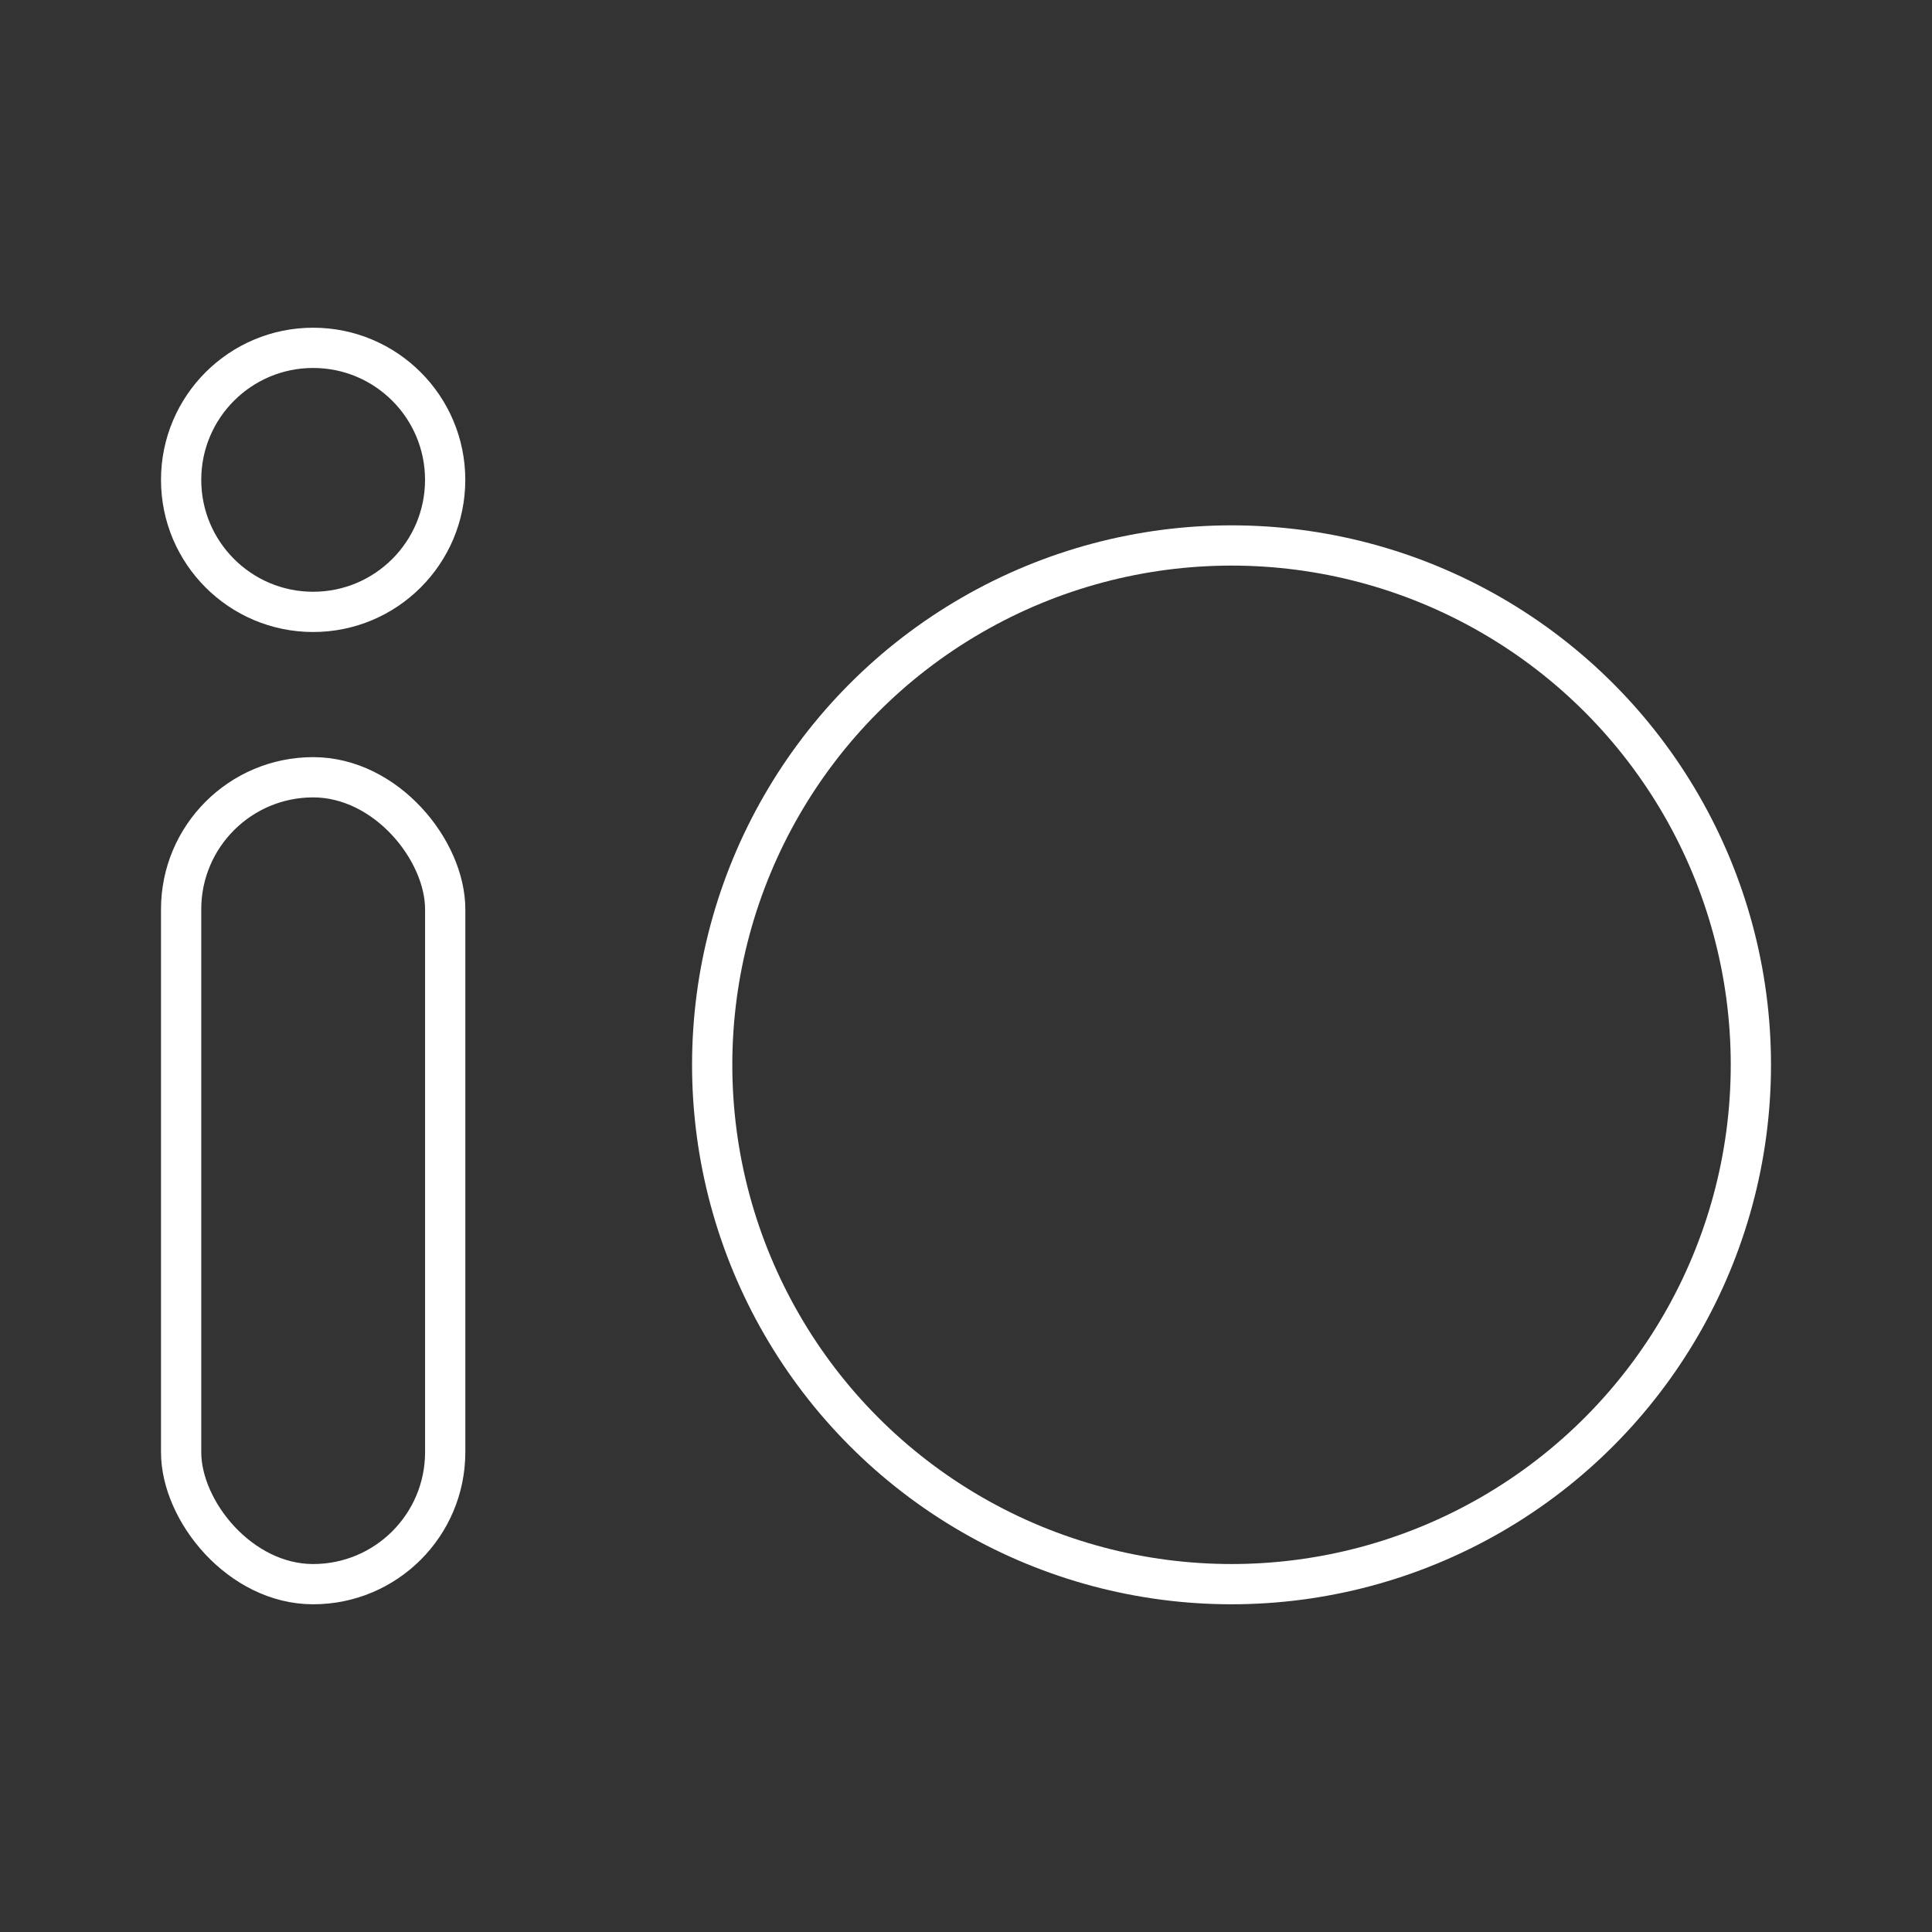 <svg xmlns="http://www.w3.org/2000/svg" viewBox="0 0 48 48"><rect x="0" y="0" width="48" height="48" fill="#333333" stroke="none"/><defs><style>.a{fill:none;stroke:#fff;stroke-linecap:round;stroke-linejoin:round;}</style></defs><circle class="a" cx="30.597" cy="26.455" r="12.903"/><rect class="a" x="4.5" y="19.311" width="6.561" height="20.047" rx="3.28"/><circle class="a" cx="7.78" cy="11.922" r="3.28"/></svg>